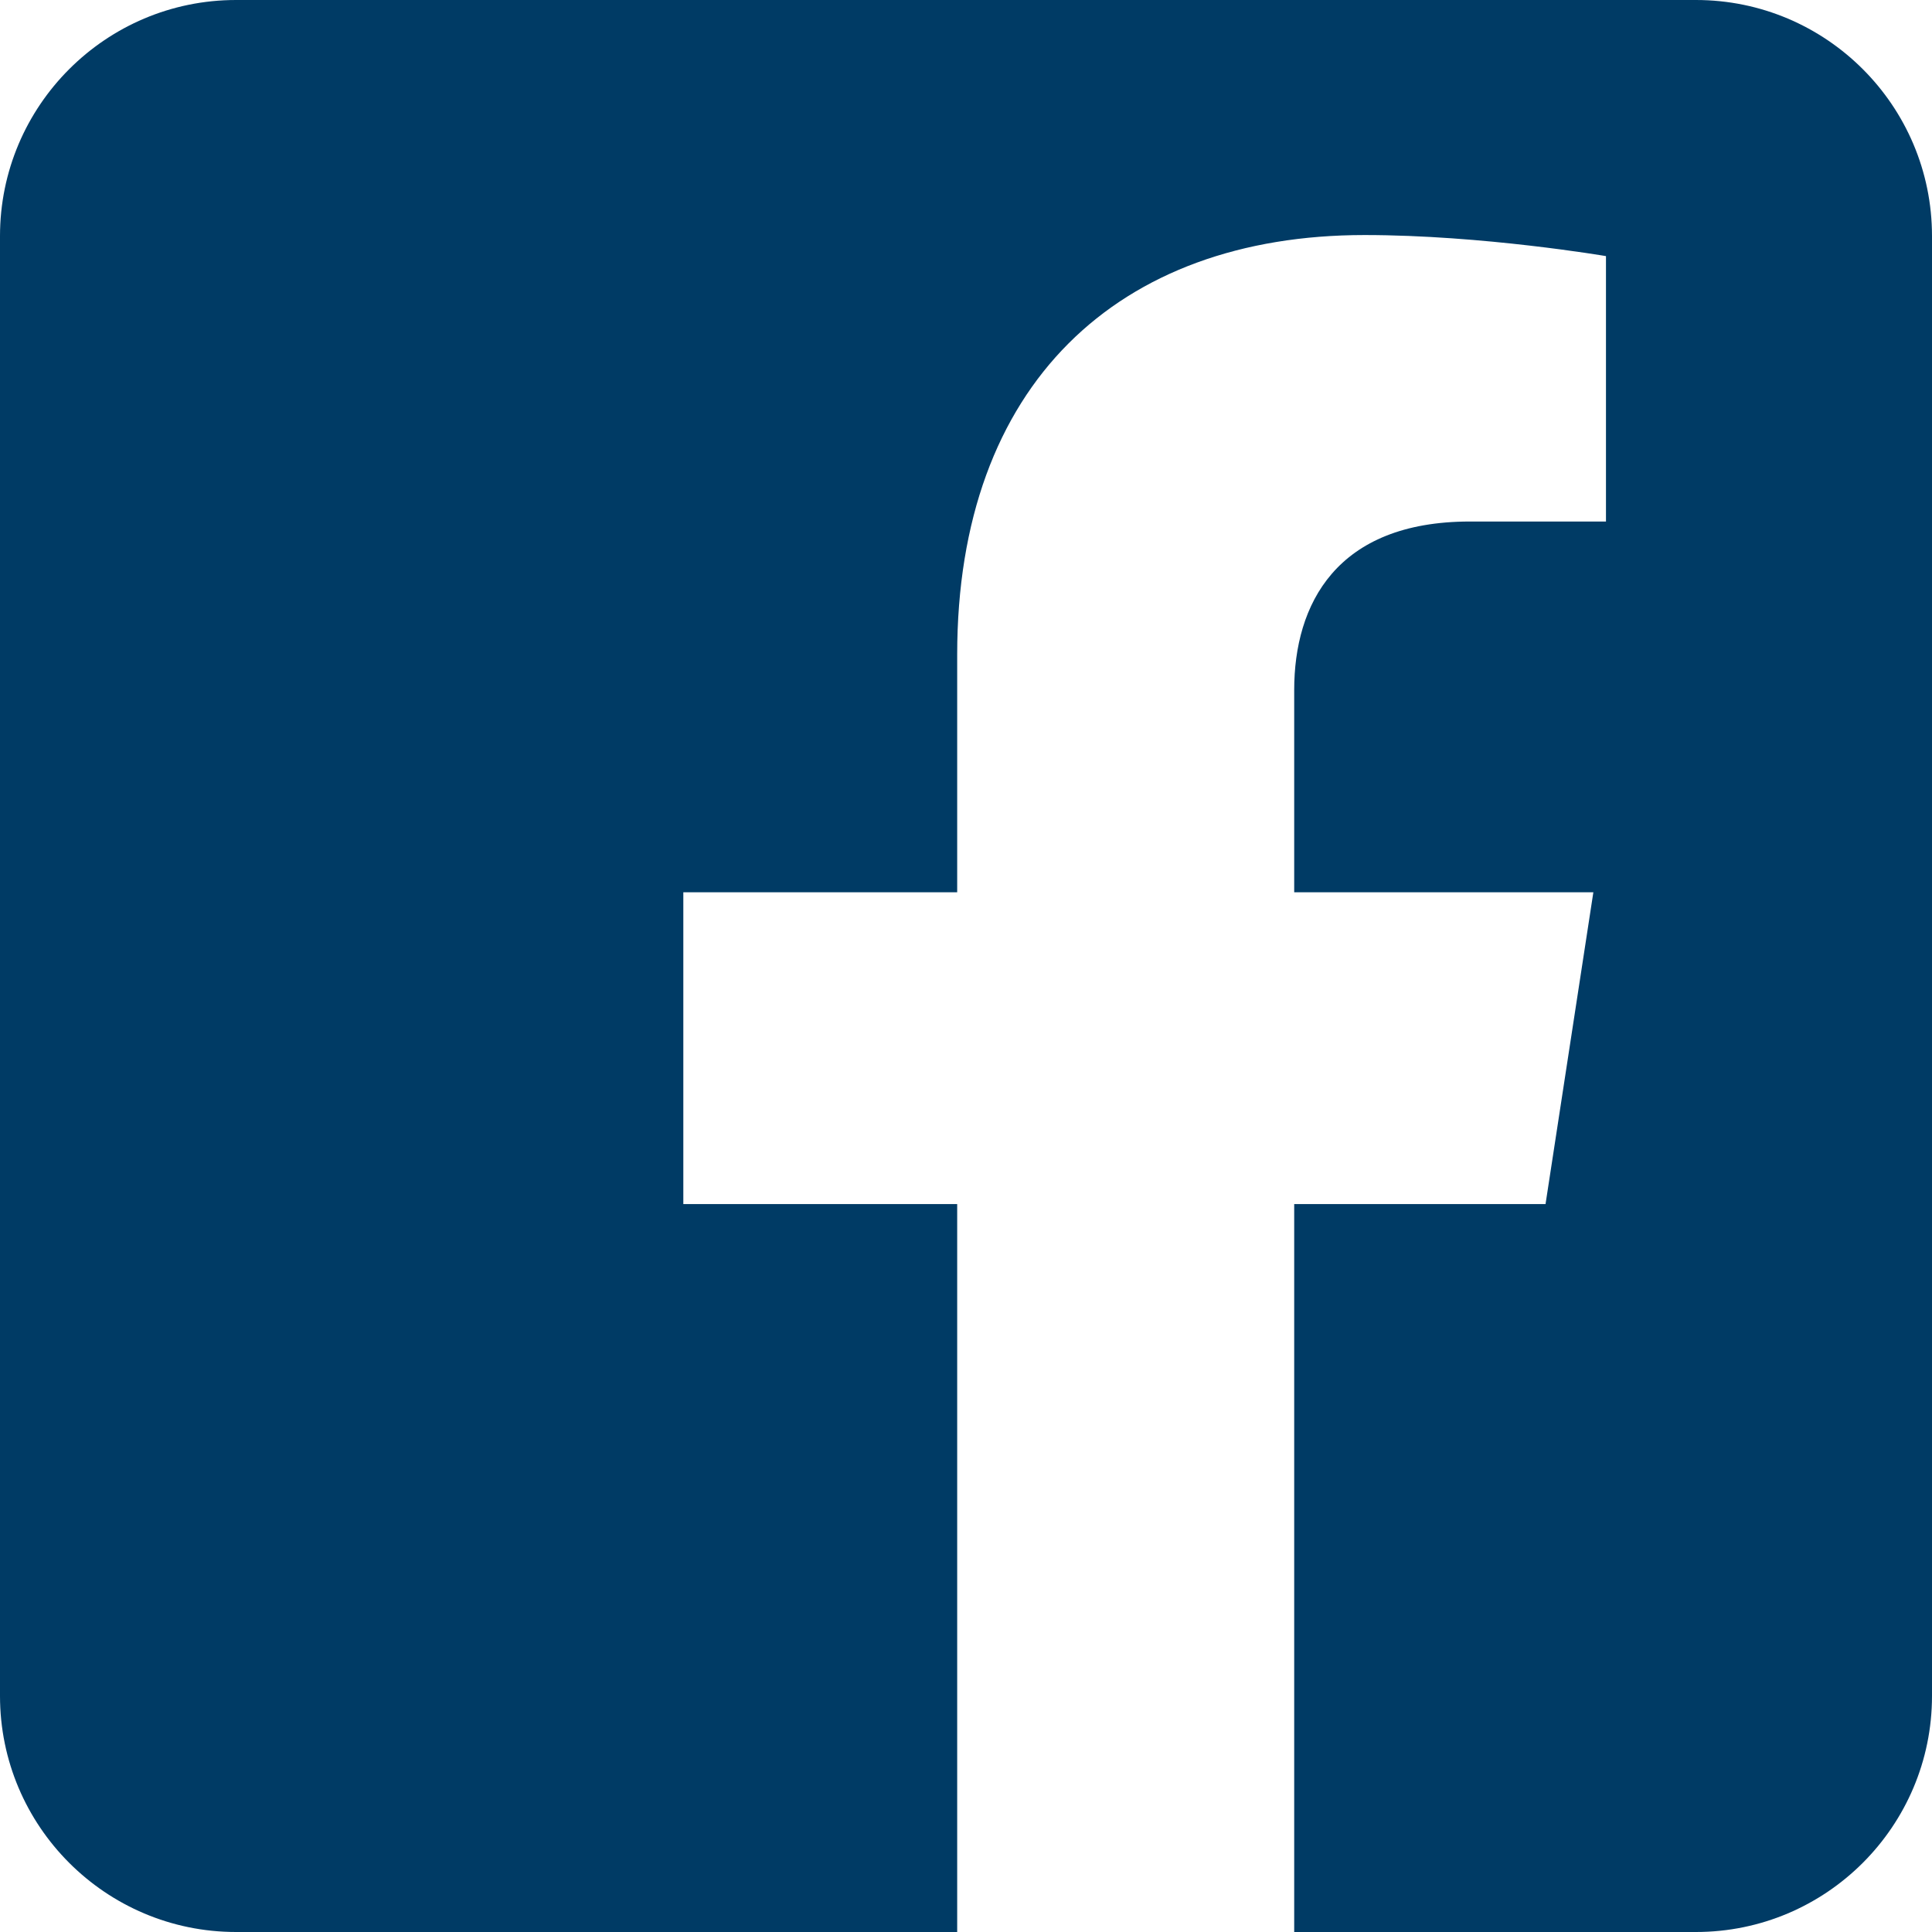 <svg width="32" height="32" viewBox="0 0 32 32" fill="none" xmlns="http://www.w3.org/2000/svg">
<path fill-rule="evenodd" clip-rule="evenodd" d="M28.09 0C30.248 0 32 1.752 32 3.91V28.09C32 30.248 30.248 32 28.09 32H21.436V19.943H25.599L26.391 14.779H21.436V11.428C21.436 10.015 22.128 8.638 24.347 8.638H26.6V4.242C26.6 4.242 24.556 3.893 22.601 3.893C18.521 3.893 15.854 6.366 15.854 10.843V14.779H11.318V19.943H15.854V32H3.91C1.752 32 0 30.248 0 28.09V3.91C0 1.752 1.752 0 3.91 0L28.09 0Z" fill="#003B65"/>
</svg>
